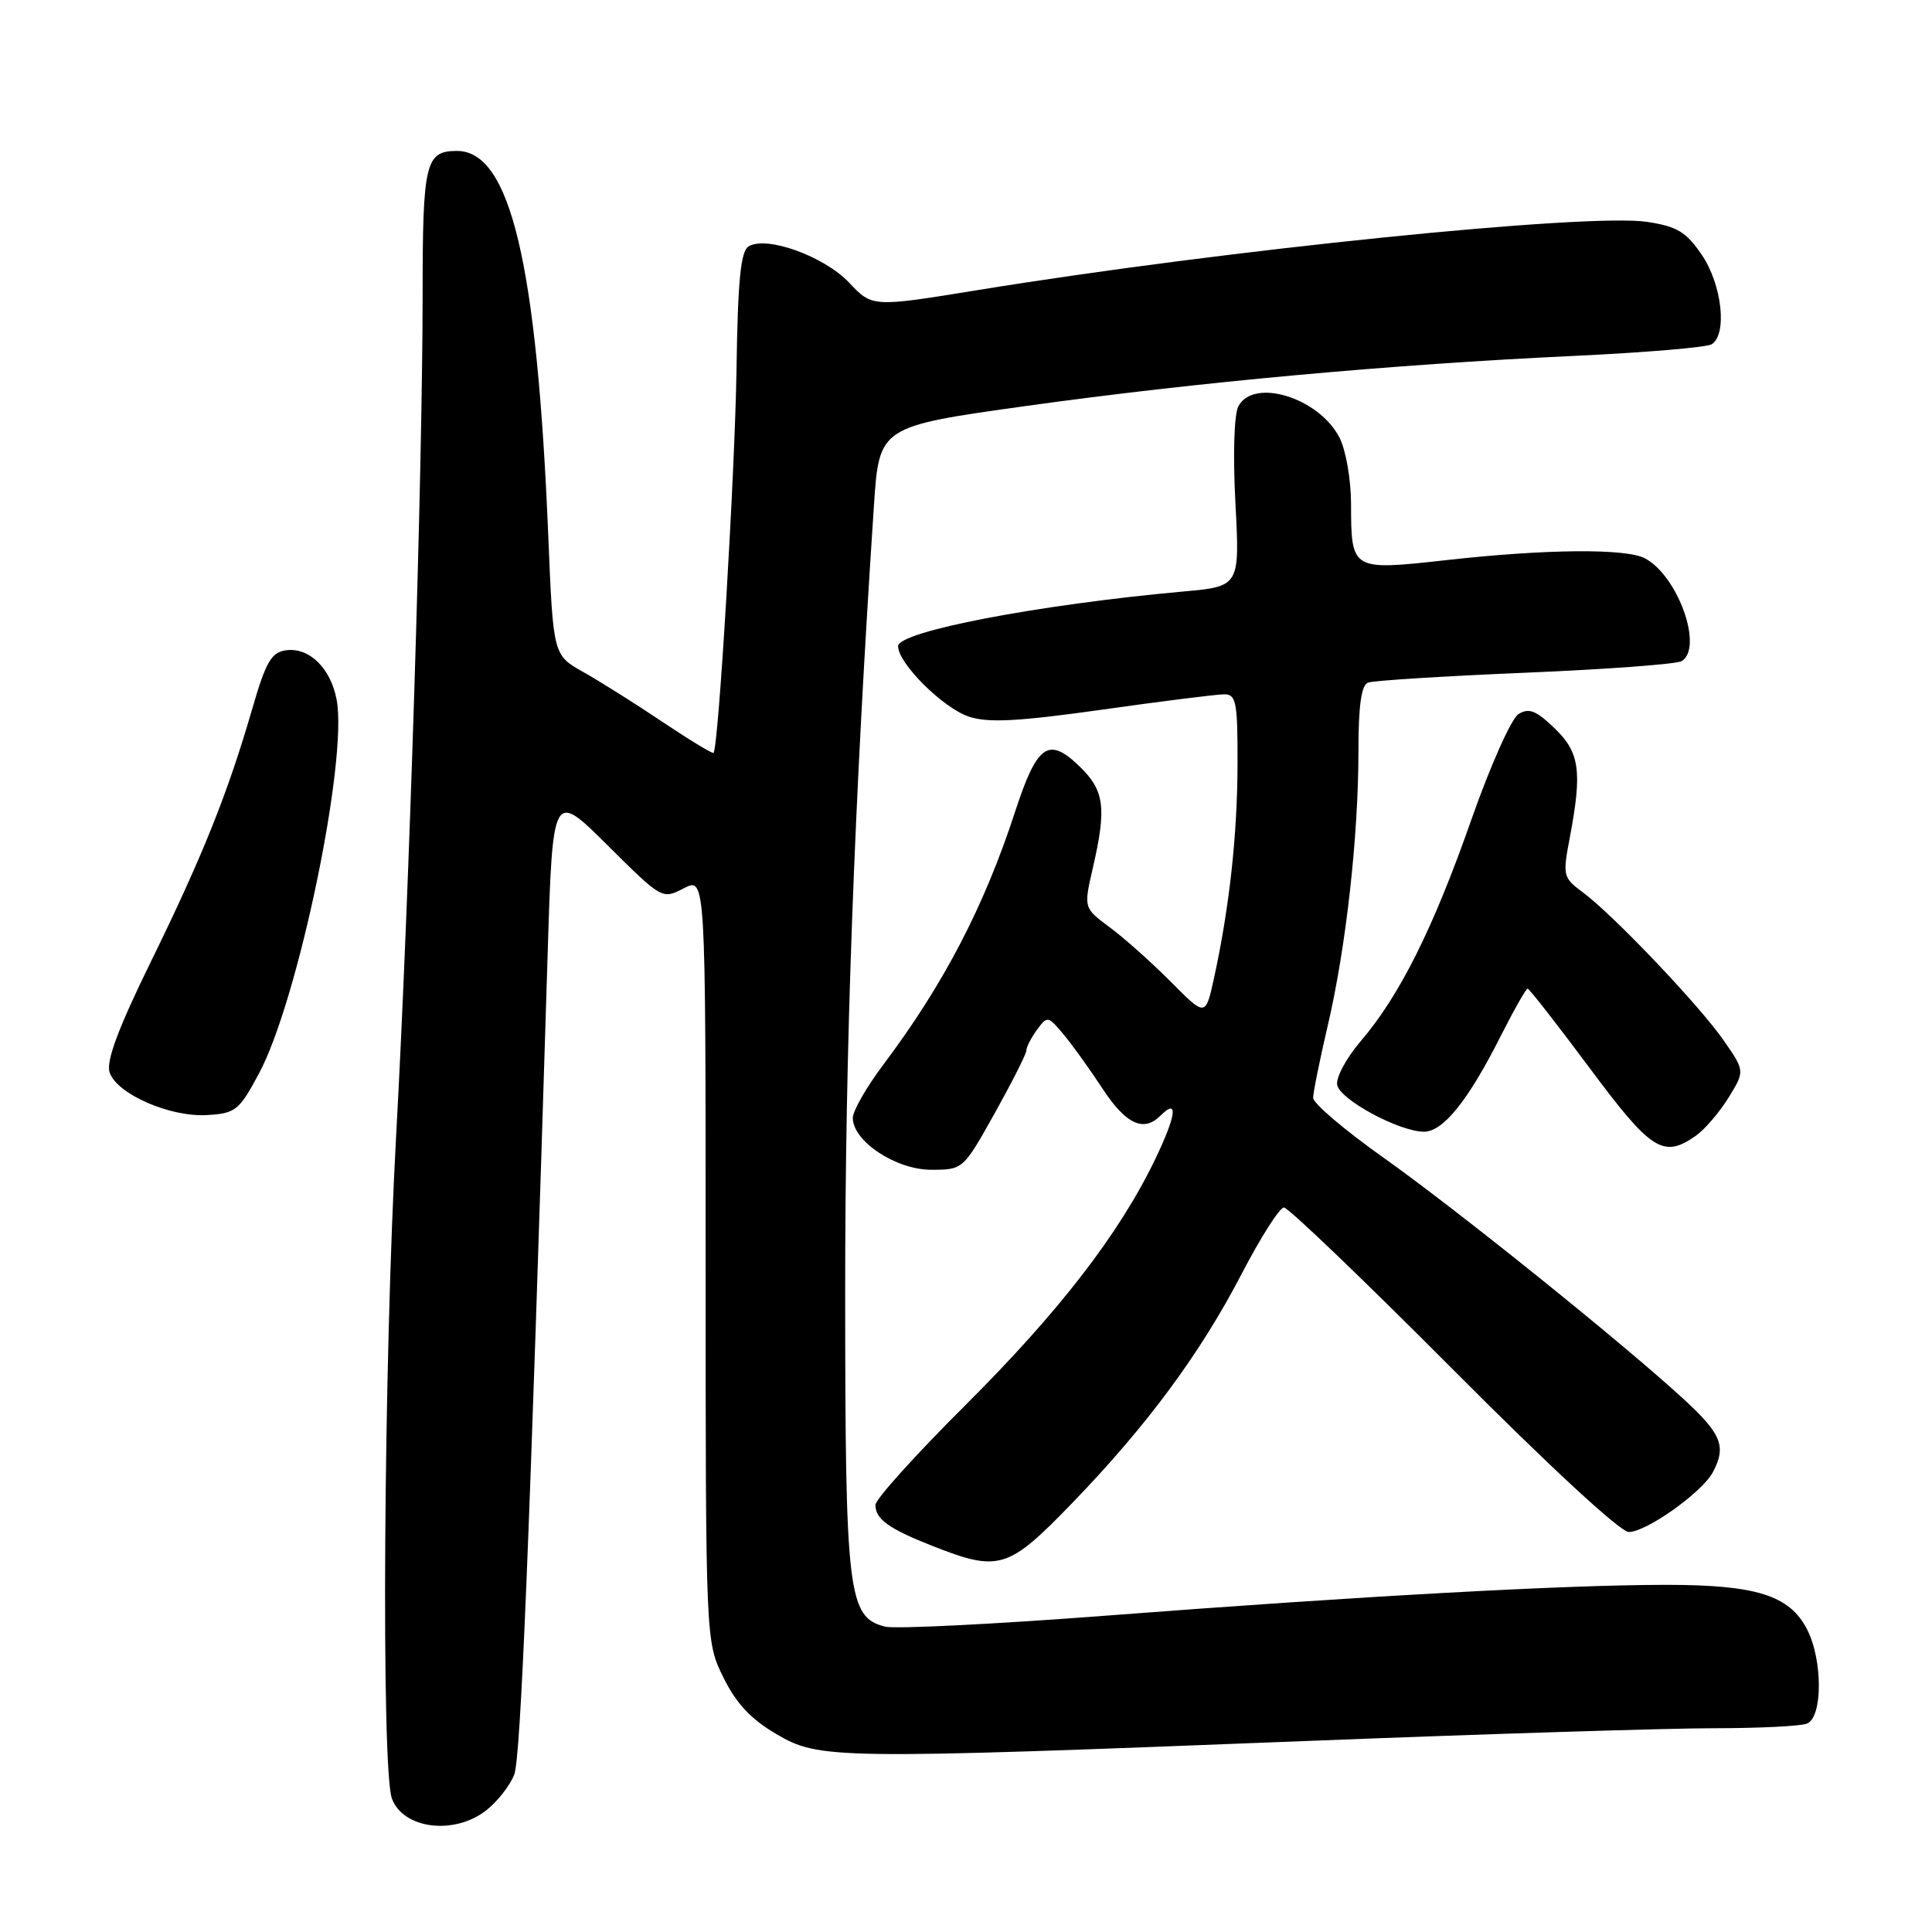<?xml version="1.0" encoding="UTF-8" standalone="no"?>
<!DOCTYPE svg PUBLIC "-//W3C//DTD SVG 1.1//EN" "http://www.w3.org/Graphics/SVG/1.1/DTD/svg11.dtd" >
<svg xmlns="http://www.w3.org/2000/svg" xmlns:xlink="http://www.w3.org/1999/xlink" version="1.1" viewBox="0 0 256 256">
 <g >
 <path fill="currentColor"
d=" M 64.44 239.87 C 65.93 238.70 67.59 236.57 68.14 235.14 C 69.00 232.86 70.17 204.33 72.56 126.64 C 73.23 104.78 73.23 104.78 80.48 111.98 C 87.73 119.18 87.74 119.19 90.62 117.70 C 93.50 116.21 93.50 116.21 93.50 166.85 C 93.50 217.50 93.50 217.50 95.85 222.26 C 97.53 225.69 99.50 227.80 102.85 229.76 C 108.56 233.12 110.33 233.15 172.87 230.70 C 196.72 229.76 221.10 229.00 227.04 229.00 C 232.98 229.00 238.55 228.73 239.42 228.39 C 241.53 227.58 241.54 219.94 239.43 215.87 C 237.12 211.39 232.70 210.00 220.78 210.00 C 207.43 210.00 180.22 211.50 146.60 214.08 C 131.81 215.21 118.62 215.87 117.29 215.54 C 112.36 214.30 112.00 211.27 111.99 171.28 C 111.98 139.21 113.17 106.62 115.80 67.01 C 116.50 56.51 116.50 56.51 136.00 53.79 C 158.59 50.64 184.33 48.29 208.55 47.16 C 217.93 46.72 226.14 46.03 226.80 45.62 C 228.90 44.33 228.18 37.73 225.51 33.79 C 223.42 30.72 222.24 30.01 218.26 29.40 C 210.40 28.21 162.21 33.12 129.55 38.44 C 115.59 40.71 115.59 40.71 112.52 37.46 C 109.21 33.95 101.52 31.18 99.18 32.66 C 98.14 33.31 97.76 37.22 97.59 49.01 C 97.38 62.69 95.21 99.06 94.55 99.76 C 94.42 99.91 91.36 98.05 87.76 95.64 C 84.16 93.22 79.43 90.25 77.26 89.03 C 73.30 86.80 73.30 86.80 72.65 71.03 C 71.16 34.89 67.63 20.00 60.55 20.00 C 56.37 20.00 56.00 21.55 56.00 38.95 C 55.99 62.67 54.22 119.00 52.49 150.50 C 50.83 180.71 50.49 234.54 51.94 238.35 C 53.47 242.37 60.21 243.19 64.44 239.87 Z  M 142.00 199.24 C 151.97 188.93 159.03 179.38 164.55 168.75 C 167.05 163.94 169.56 160.00 170.13 160.00 C 170.70 160.00 180.79 169.68 192.56 181.50 C 205.26 194.27 214.71 203.00 215.82 203.00 C 218.15 203.00 225.52 197.76 226.95 195.10 C 228.78 191.68 228.13 190.03 223.16 185.45 C 215.06 178.00 193.15 160.37 183.30 153.38 C 178.18 149.76 174.00 146.20 174.00 145.47 C 174.00 144.75 174.88 140.41 175.95 135.83 C 178.36 125.51 180.00 110.80 180.00 99.51 C 180.00 93.50 180.38 90.79 181.27 90.45 C 181.97 90.18 191.35 89.59 202.11 89.14 C 212.87 88.69 222.20 88.00 222.84 87.60 C 225.73 85.81 222.34 76.32 217.98 73.99 C 215.49 72.65 204.90 72.74 191.73 74.21 C 179.02 75.62 179.04 75.63 179.02 66.70 C 179.01 63.50 178.32 59.58 177.48 57.97 C 174.76 52.70 166.13 50.03 164.10 53.82 C 163.52 54.89 163.36 60.21 163.70 66.67 C 164.28 77.70 164.28 77.70 156.77 78.38 C 137.53 80.12 119.00 83.68 119.00 85.62 C 119.00 87.90 124.97 93.83 128.39 94.96 C 130.95 95.81 134.89 95.60 146.06 94.03 C 153.97 92.91 161.25 92.00 162.22 92.00 C 163.80 92.00 164.00 93.05 163.98 101.25 C 163.96 110.64 162.89 120.35 160.86 129.61 C 159.74 134.73 159.74 134.73 155.12 130.07 C 152.58 127.52 148.94 124.27 147.04 122.87 C 143.59 120.31 143.59 120.31 144.79 115.08 C 146.66 106.98 146.36 104.72 142.96 101.47 C 138.92 97.59 137.41 98.67 134.52 107.51 C 130.42 120.10 125.05 130.42 117.07 141.04 C 114.83 144.01 113.00 147.21 113.00 148.13 C 113.00 151.22 118.72 155.00 123.38 155.00 C 127.60 155.00 127.62 154.99 131.81 147.50 C 134.11 143.37 136.00 139.64 136.00 139.19 C 136.00 138.75 136.63 137.52 137.40 136.46 C 138.77 134.59 138.87 134.61 140.89 137.02 C 142.04 138.38 144.38 141.64 146.09 144.25 C 149.20 148.98 151.53 150.07 153.78 147.82 C 156.16 145.44 155.88 147.75 153.09 153.56 C 148.34 163.46 140.28 173.89 127.83 186.28 C 121.33 192.76 116.00 198.66 116.00 199.41 C 116.00 201.29 117.76 202.56 123.52 204.83 C 132.37 208.32 133.56 207.96 142.00 199.24 Z  M 224.70 150.50 C 225.87 149.68 227.82 147.41 229.03 145.46 C 231.21 141.92 231.21 141.92 228.41 137.88 C 225.21 133.26 213.84 121.30 209.76 118.26 C 207.10 116.29 207.04 116.05 208.01 110.97 C 209.67 102.17 209.32 99.68 205.96 96.47 C 203.54 94.14 202.58 93.77 201.21 94.62 C 200.26 95.21 197.49 101.43 194.97 108.59 C 189.92 123.01 185.46 131.93 180.31 137.95 C 178.41 140.17 177.00 142.78 177.18 143.75 C 177.53 145.69 185.29 149.89 188.63 149.96 C 191.19 150.01 194.52 145.88 198.87 137.25 C 200.61 133.81 202.20 131.00 202.42 131.00 C 202.63 131.00 206.32 135.72 210.62 141.50 C 218.80 152.50 220.39 153.52 224.70 150.50 Z  M 34.32 142.23 C 39.49 132.60 46.11 100.73 44.61 92.73 C 43.82 88.51 40.95 85.73 37.87 86.17 C 35.94 86.45 35.22 87.72 33.40 94.00 C 30.18 105.11 26.82 113.50 19.98 127.45 C 15.66 136.27 14.05 140.59 14.52 142.08 C 15.44 144.95 22.55 148.07 27.50 147.75 C 31.22 147.52 31.70 147.13 34.32 142.23 Z "/>
</g>
</svg>